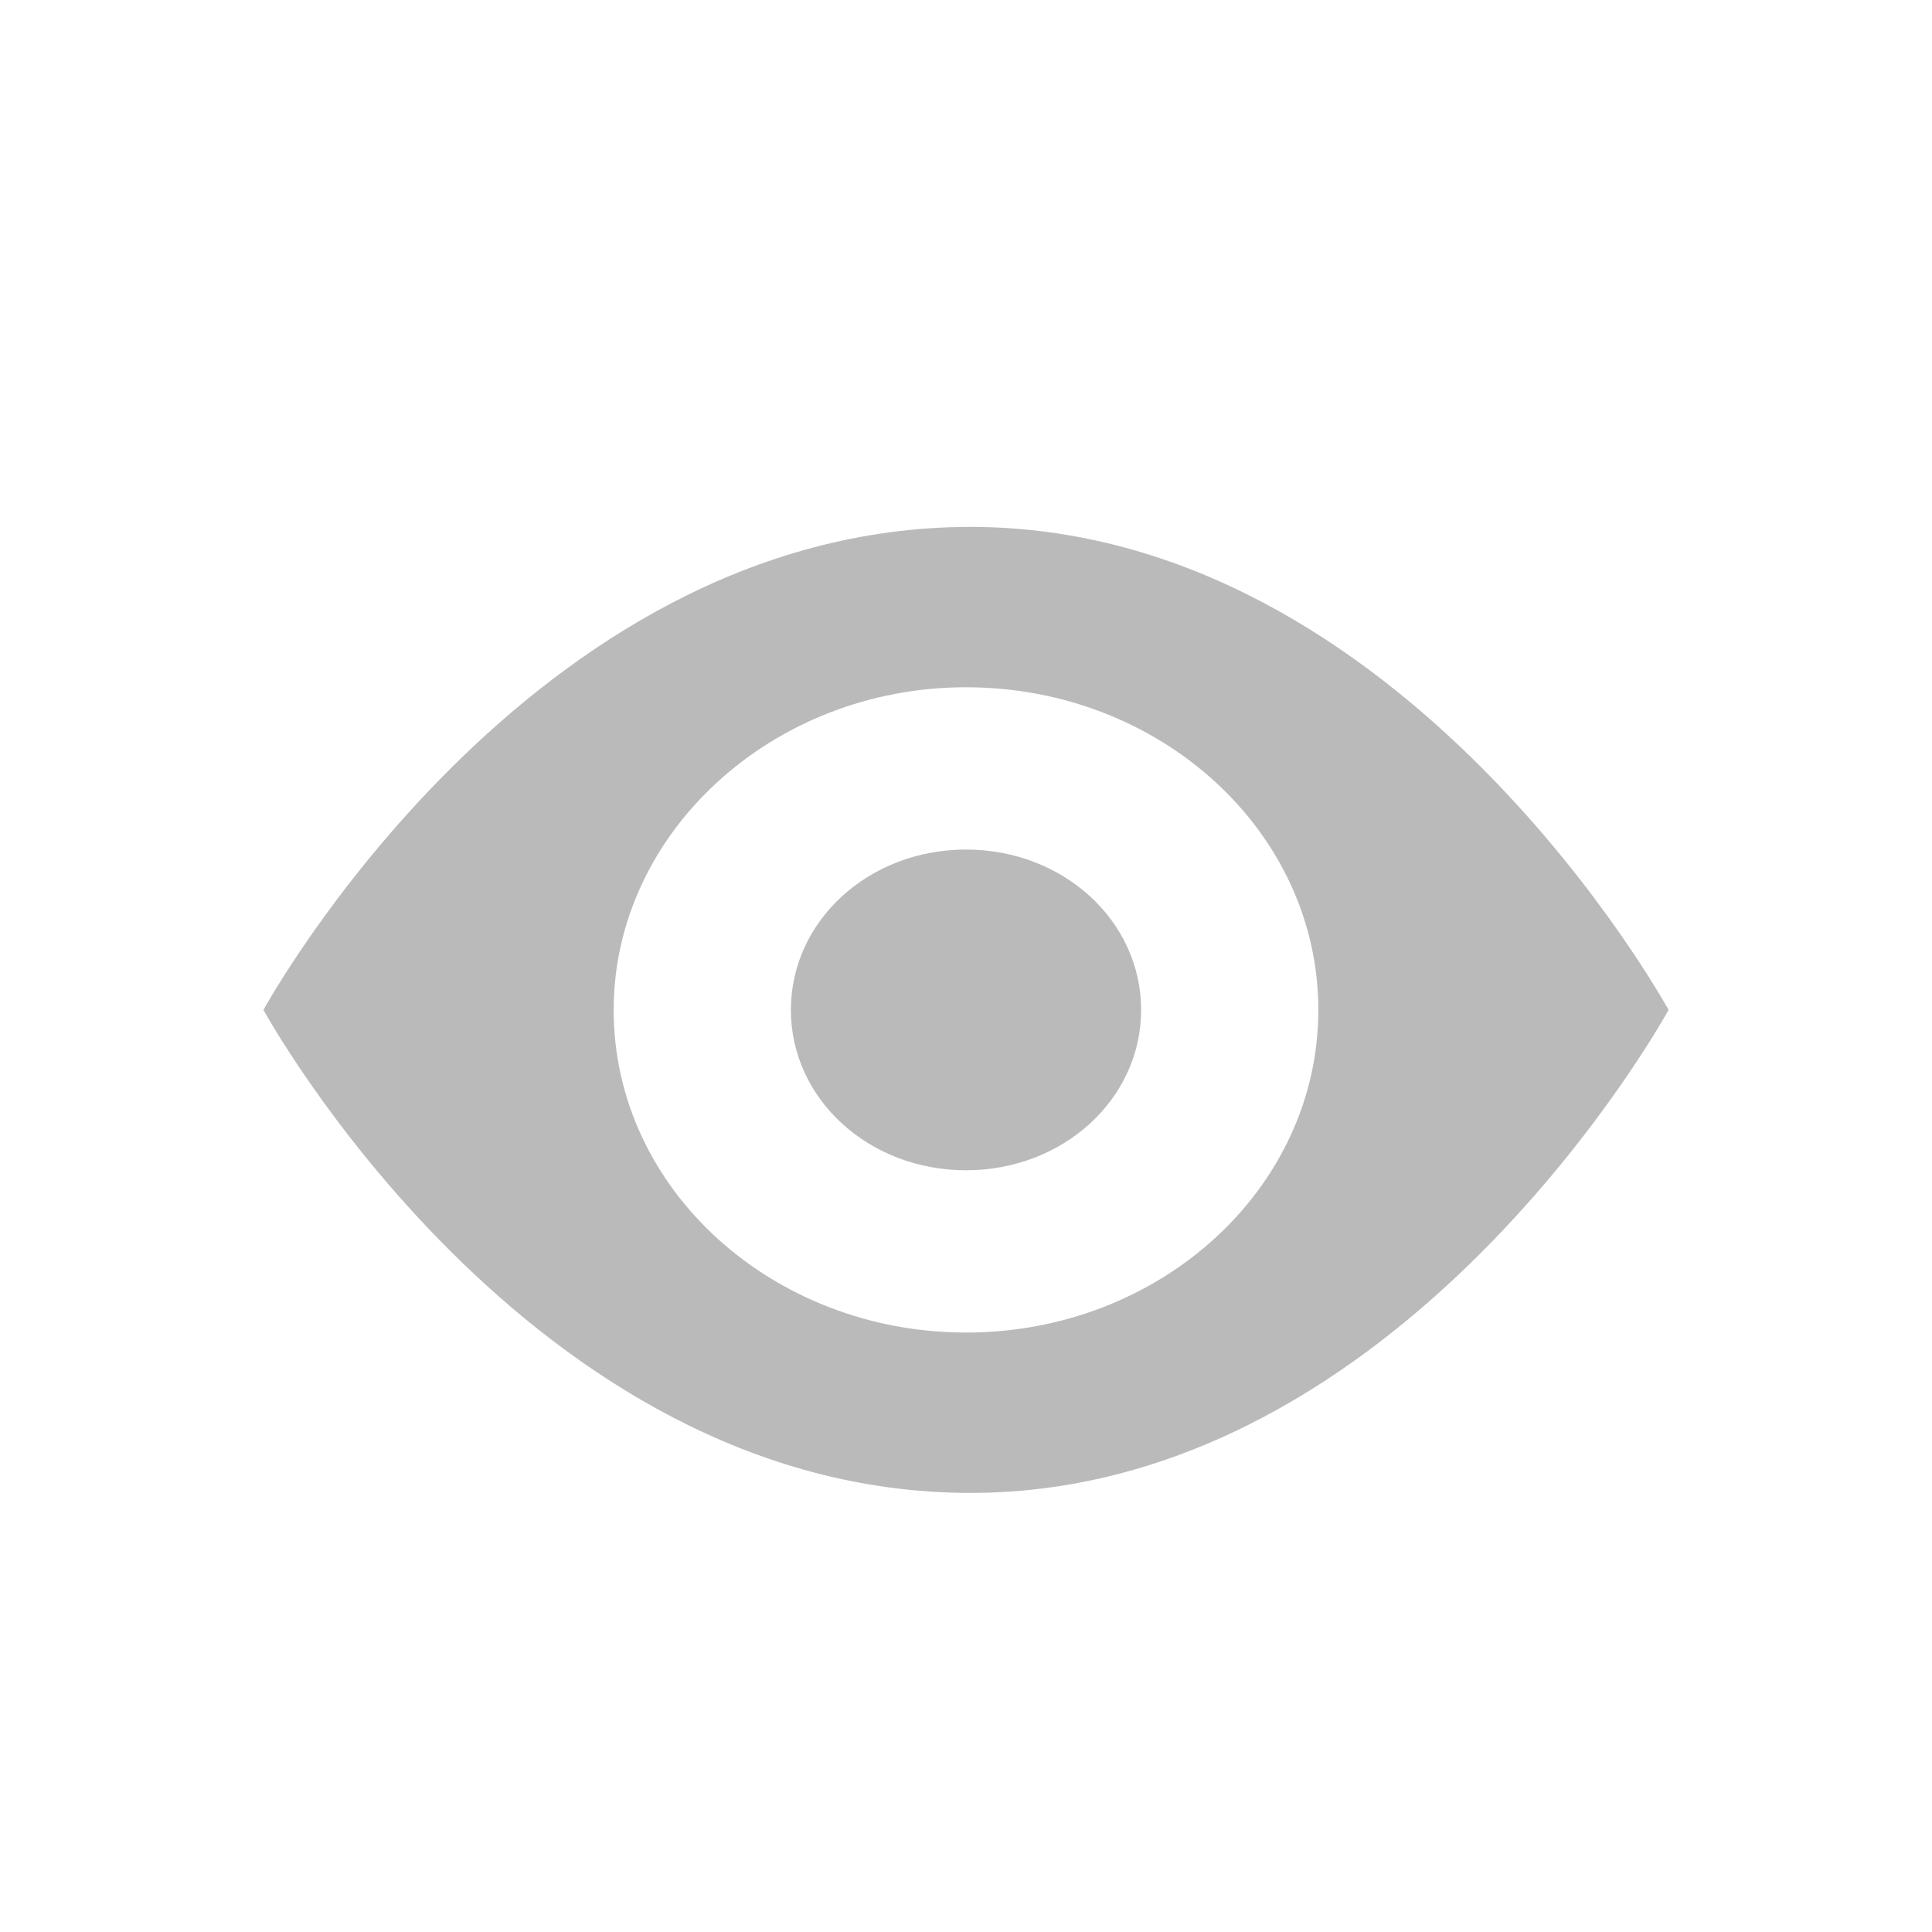 <svg xmlns="http://www.w3.org/2000/svg" width="22" height="22" viewBox="0 0 22 22">
    <path fill="#BABABA" fill-rule="evenodd" d="M12.994 11.5c0 1.014-.886 1.826-1.994 1.826s-1.994-.812-1.994-1.826S9.892 9.674 11 9.674s1.994.812 1.994 1.826M11 15.174c-2.19 0-4.012-1.623-4.012-3.674 0-2.006 1.797-3.674 4.012-3.674s4.012 1.645 4.012 3.674-1.797 3.674-4.012 3.674M11.05 6C6.002 6 3 11.5 3 11.5S6.003 17 11.05 17c4.947 0 7.95-5.5 7.95-5.5S15.997 6 11.05 6"/>
</svg>
